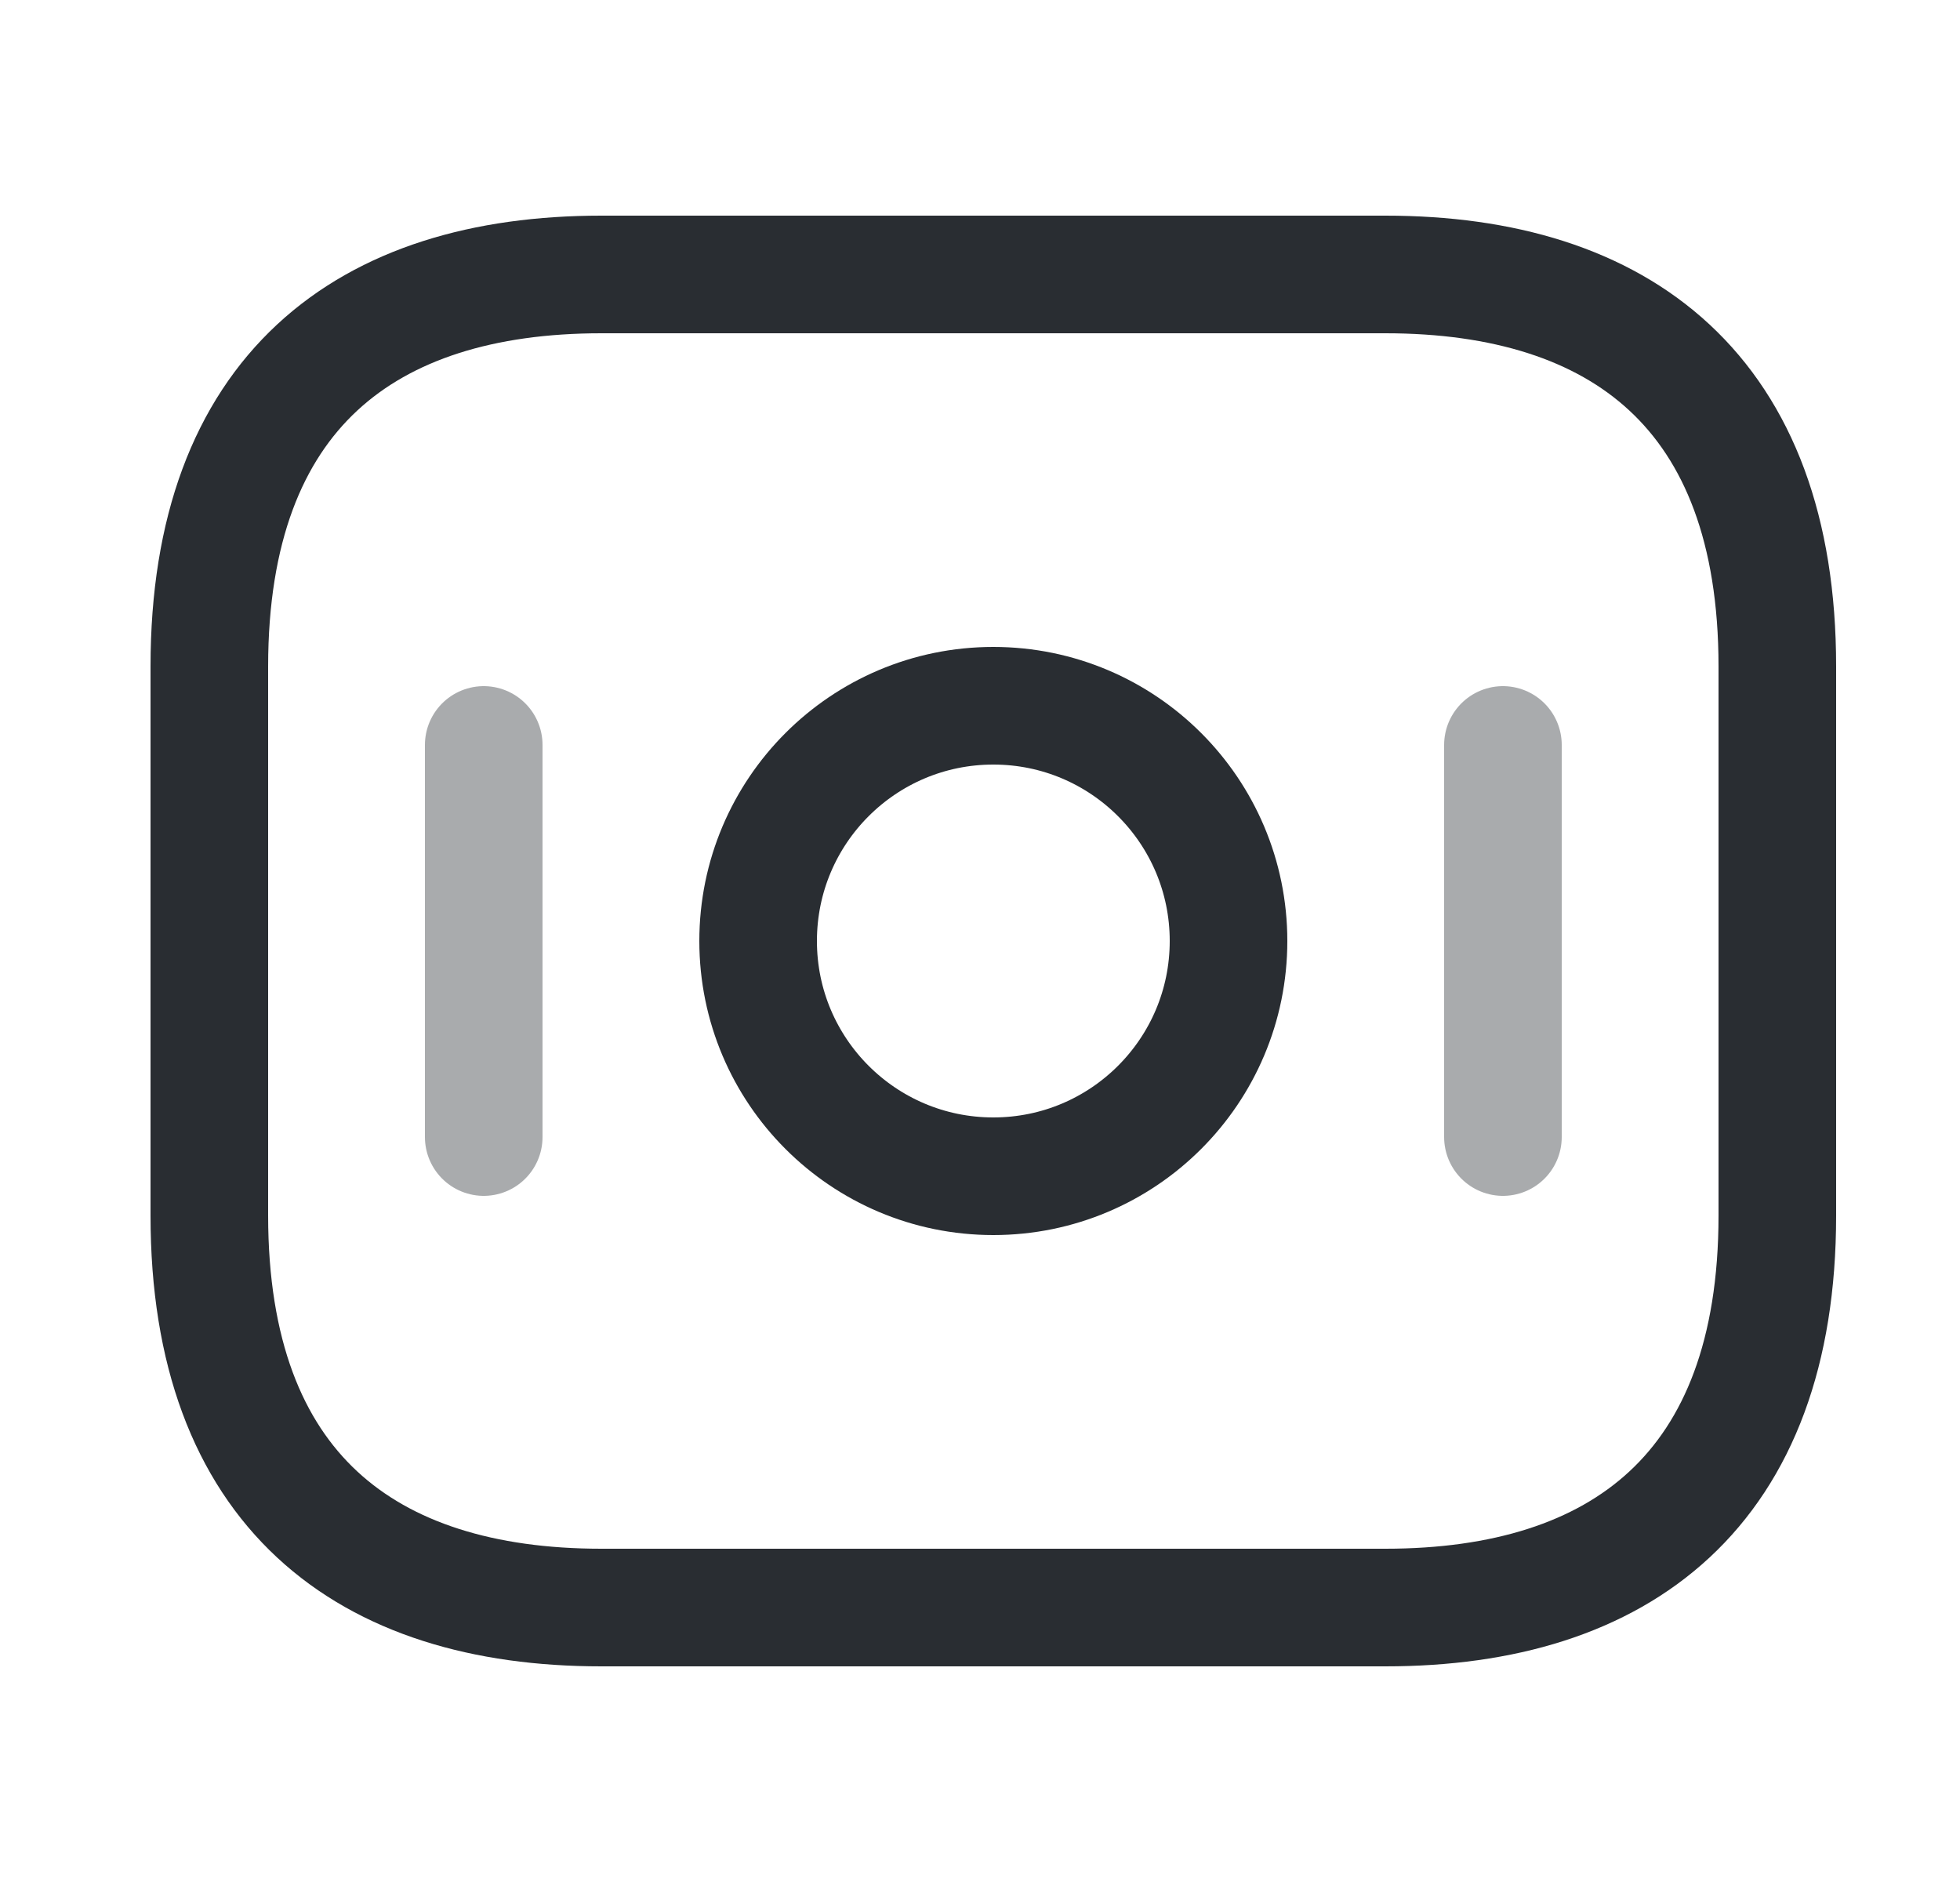 <svg width="25" height="24" viewBox="0 0 25 24" fill="none" xmlns="http://www.w3.org/2000/svg">
<path d="M17.67 20.5H7.67C4.67 20.5 2.67 19 2.67 15.5V8.5C2.67 5 4.67 3.5 7.67 3.5H17.67C20.67 3.5 22.67 5 22.67 8.5V15.5C22.67 19 20.67 20.5 17.67 20.5Z" stroke="#292D32" stroke-width="1.5" stroke-miterlimit="10" stroke-linecap="round" stroke-linejoin="round"/>
<path d="M12.67 15C14.327 15 15.67 13.657 15.67 12C15.67 10.343 14.327 9 12.67 9C11.013 9 9.67 10.343 9.67 12C9.67 13.657 11.013 15 12.67 15Z" stroke="#292D32" stroke-width="1.5" stroke-miterlimit="10" stroke-linecap="round" stroke-linejoin="round"/>
<path opacity="0.4" d="M6.17 9.5V14.5" stroke="#292D32" stroke-width="1.5" stroke-miterlimit="10" stroke-linecap="round" stroke-linejoin="round"/>
<path opacity="0.4" d="M19.17 9.5V14.5" stroke="#292D32" stroke-width="1.5" stroke-miterlimit="10" stroke-linecap="round" stroke-linejoin="round"/>
</svg>
